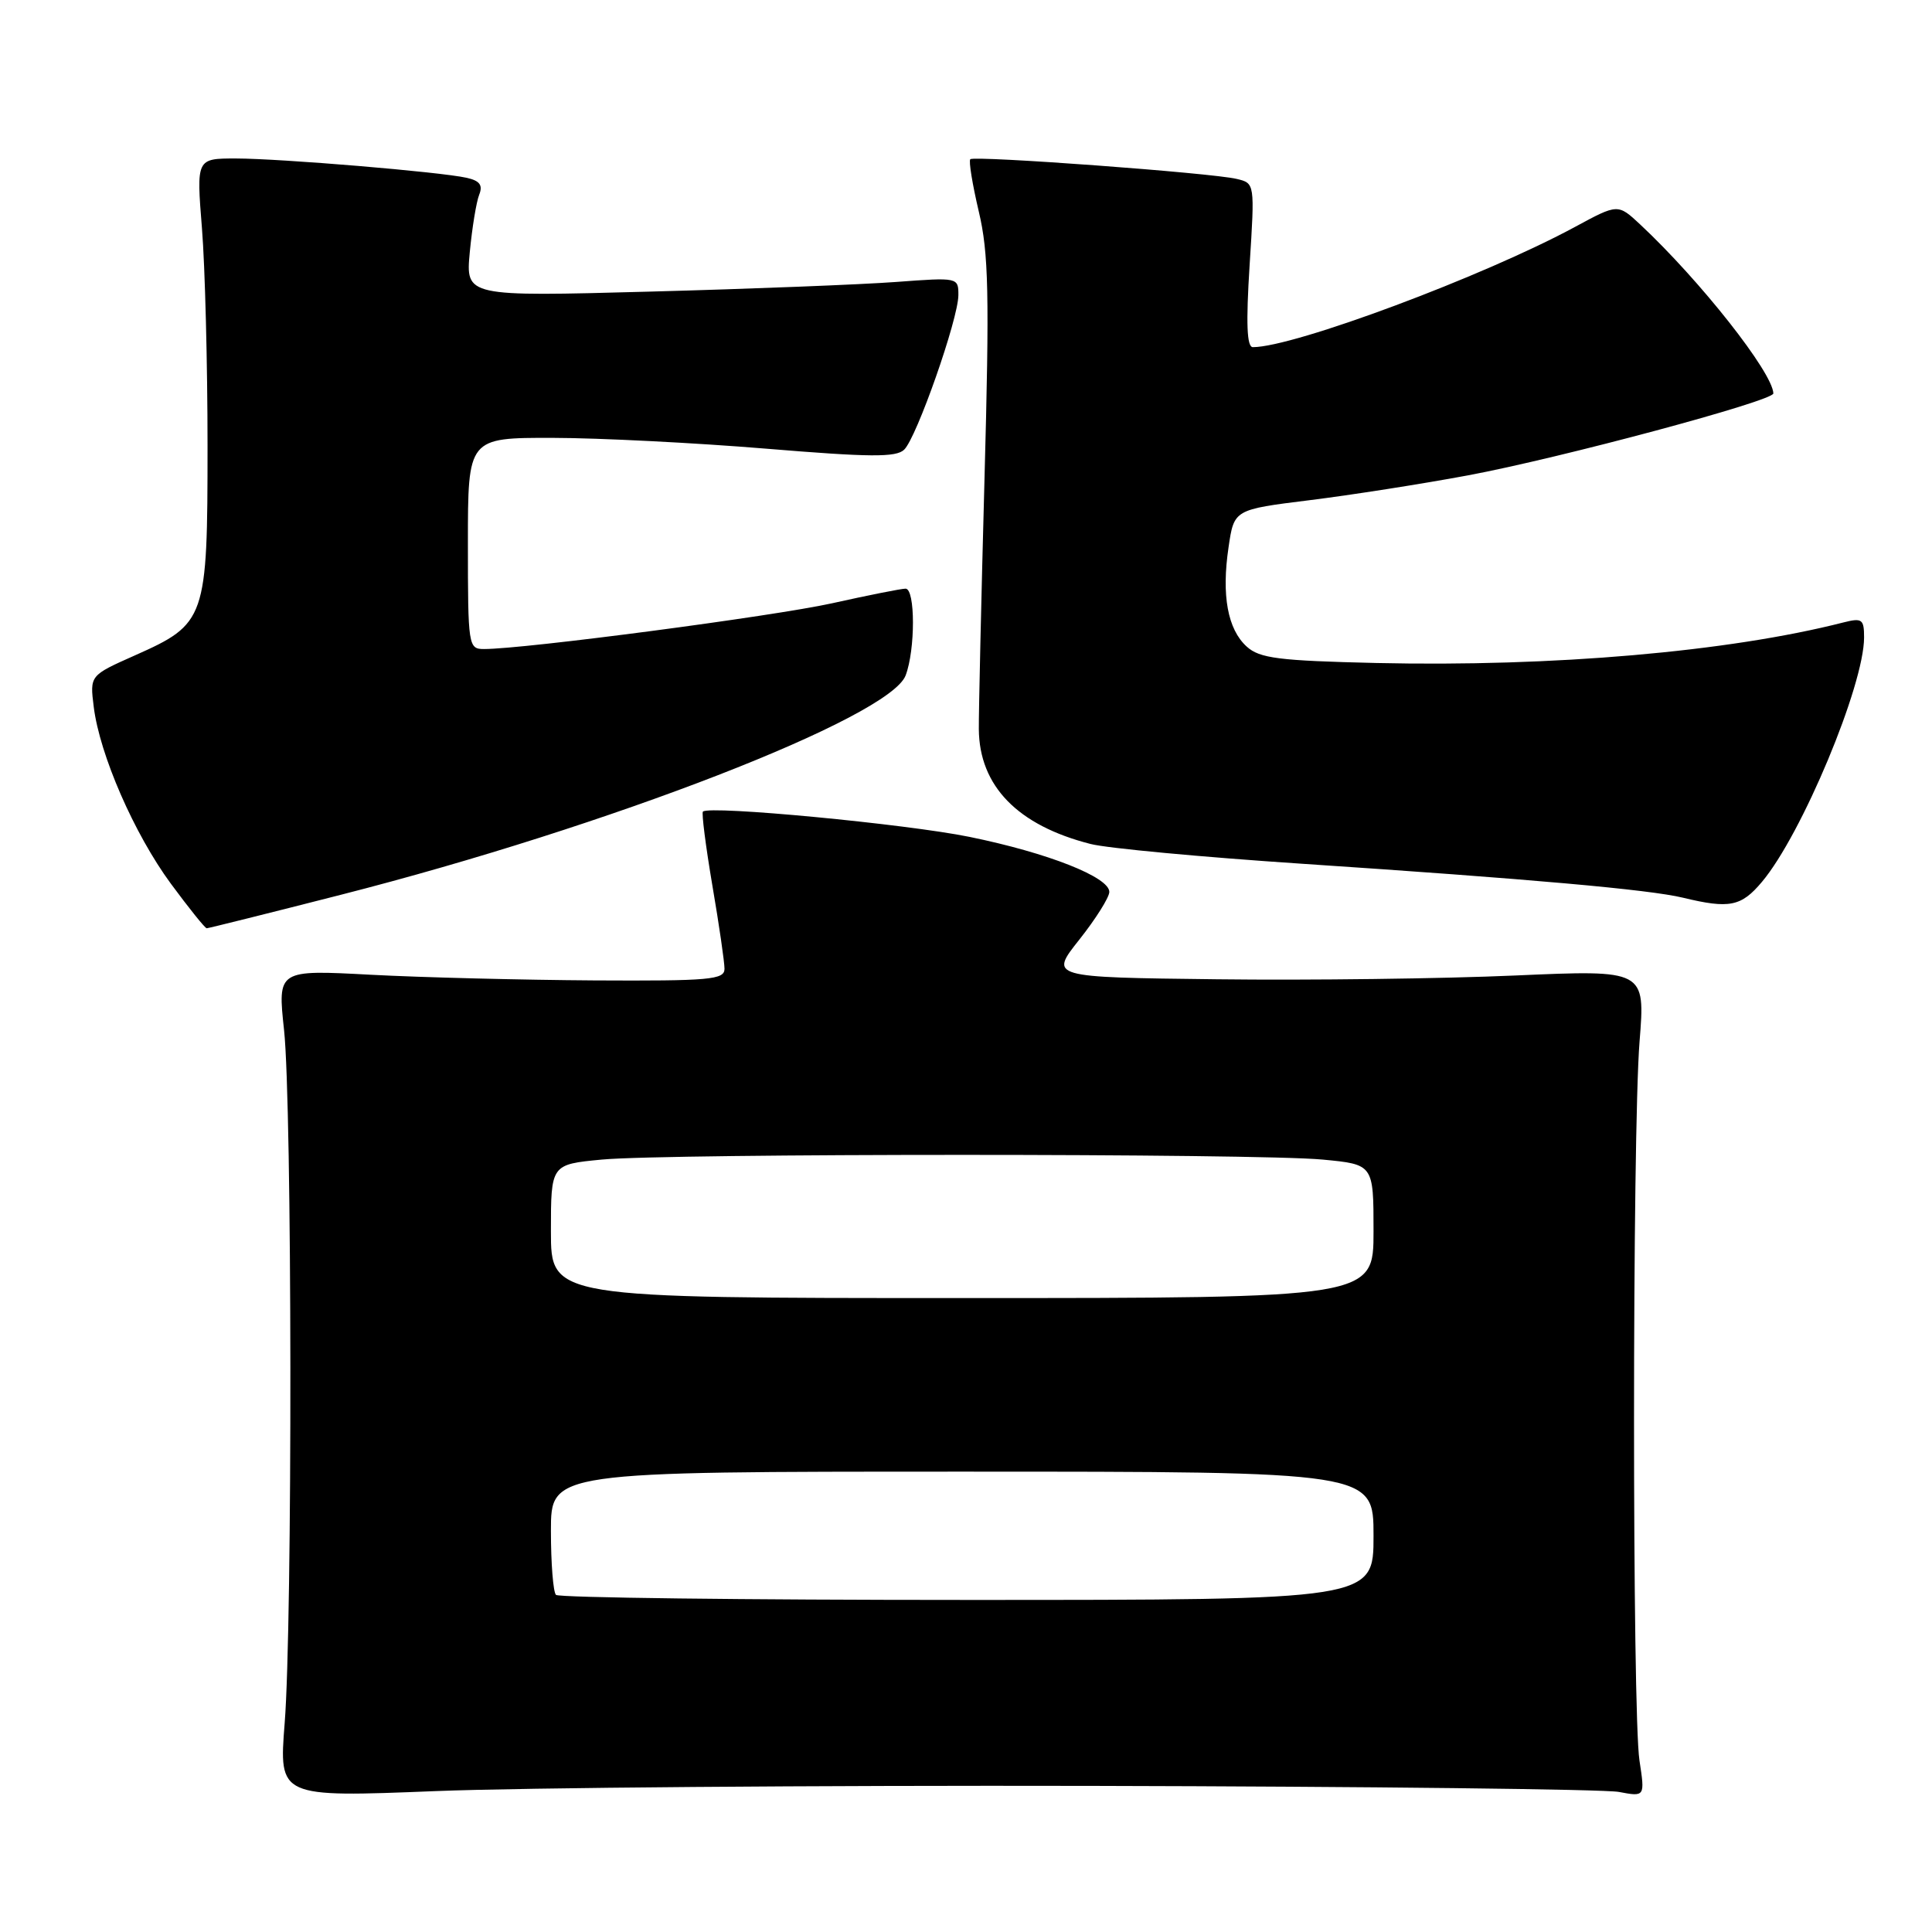 <?xml version="1.0" encoding="UTF-8" standalone="no"?>
<!DOCTYPE svg PUBLIC "-//W3C//DTD SVG 1.1//EN" "http://www.w3.org/Graphics/SVG/1.1/DTD/svg11.dtd" >
<svg xmlns="http://www.w3.org/2000/svg" xmlns:xlink="http://www.w3.org/1999/xlink" version="1.1" viewBox="0 0 256 256">
 <g >
 <path fill="currentColor"
d=" M 144.77 236.64 C 181.22 236.72 212.60 237.08 214.51 237.44 C 217.97 238.09 217.97 238.09 217.24 233.29 C 216.27 227.00 216.28 150.24 217.25 138.00 C 218.01 128.50 218.01 128.50 200.75 129.26 C 191.26 129.68 173.50 129.91 161.28 129.76 C 139.05 129.50 139.05 129.50 143.02 124.50 C 145.20 121.75 146.98 118.91 146.99 118.19 C 147.01 116.23 138.85 113.01 128.46 110.89 C 120.07 109.18 94.01 106.70 93.14 107.54 C 92.95 107.73 93.51 112.13 94.39 117.32 C 95.28 122.50 96.00 127.48 96.00 128.37 C 96.00 129.82 94.05 129.99 78.75 129.91 C 69.26 129.85 55.94 129.52 49.14 129.16 C 36.78 128.50 36.78 128.50 37.64 136.50 C 38.71 146.47 38.77 215.04 37.72 228.33 C 36.95 238.16 36.95 238.16 57.72 237.33 C 69.15 236.87 108.32 236.56 144.77 236.64 Z  M 45.14 118.57 C 80.74 109.49 117.89 95.06 120.00 89.50 C 121.30 86.08 121.29 78.00 119.99 78.00 C 119.43 78.00 115.05 78.87 110.24 79.94 C 102.39 81.67 69.51 86.00 64.14 86.00 C 62.06 86.00 62.00 85.63 62.00 72.00 C 62.00 58.00 62.00 58.00 73.25 58.02 C 79.44 58.03 92.15 58.68 101.50 59.45 C 115.29 60.59 118.75 60.62 119.81 59.58 C 121.47 57.97 126.97 42.29 126.99 39.12 C 127.00 36.76 126.95 36.75 118.75 37.36 C 114.21 37.70 99.52 38.28 86.10 38.64 C 61.70 39.30 61.70 39.30 62.25 33.40 C 62.56 30.15 63.12 26.73 63.50 25.79 C 64.00 24.53 63.57 23.95 61.84 23.56 C 58.30 22.77 37.21 21.01 31.26 21.00 C 26.02 21.00 26.02 21.00 26.76 30.25 C 27.17 35.34 27.50 48.30 27.50 59.05 C 27.50 82.07 27.30 82.65 17.86 86.85 C 11.90 89.50 11.90 89.50 12.42 93.66 C 13.21 100.01 17.78 110.48 22.63 117.08 C 25.03 120.33 27.17 123.00 27.39 123.00 C 27.61 123.00 35.59 121.01 45.14 118.57 Z  M 233.47 116.85 C 238.74 110.59 247.00 90.81 247.00 84.47 C 247.00 82.04 246.74 81.85 244.25 82.48 C 229.05 86.36 205.74 88.38 182.35 87.85 C 169.43 87.55 166.91 87.23 165.20 85.68 C 162.67 83.39 161.84 78.89 162.79 72.51 C 163.52 67.52 163.52 67.52 173.51 66.28 C 179.00 65.60 188.45 64.12 194.50 62.99 C 206.72 60.71 235.01 53.12 234.98 52.13 C 234.88 49.34 225.27 37.16 217.33 29.74 C 214.38 26.99 214.38 26.99 208.69 30.07 C 196.61 36.61 171.46 46.00 166.01 46.00 C 165.21 46.00 165.09 42.87 165.58 35.14 C 166.27 24.28 166.27 24.28 163.88 23.71 C 160.62 22.91 129.08 20.59 128.57 21.10 C 128.34 21.33 128.85 24.43 129.69 28.01 C 131.00 33.51 131.12 38.92 130.45 63.50 C 130.02 79.45 129.68 94.35 129.70 96.62 C 129.76 104.15 134.84 109.37 144.50 111.83 C 146.70 112.40 159.30 113.57 172.50 114.45 C 202.68 116.46 218.52 117.87 223.00 118.95 C 229.16 120.44 230.72 120.13 233.47 116.85 Z  M 73.67 211.33 C 73.30 210.97 73.00 207.14 73.00 202.83 C 73.00 195.00 73.00 195.00 127.50 195.00 C 182.00 195.00 182.00 195.00 182.00 203.50 C 182.00 212.00 182.00 212.00 128.17 212.00 C 98.56 212.00 74.03 211.70 73.67 211.33 Z  M 73.00 163.14 C 73.00 154.29 73.00 154.29 79.75 153.65 C 88.53 152.82 166.47 152.82 175.25 153.65 C 182.00 154.29 182.00 154.29 182.00 163.14 C 182.00 172.00 182.00 172.00 127.50 172.00 C 73.00 172.00 73.00 172.00 73.00 163.14 Z "/>
</g>
</svg>